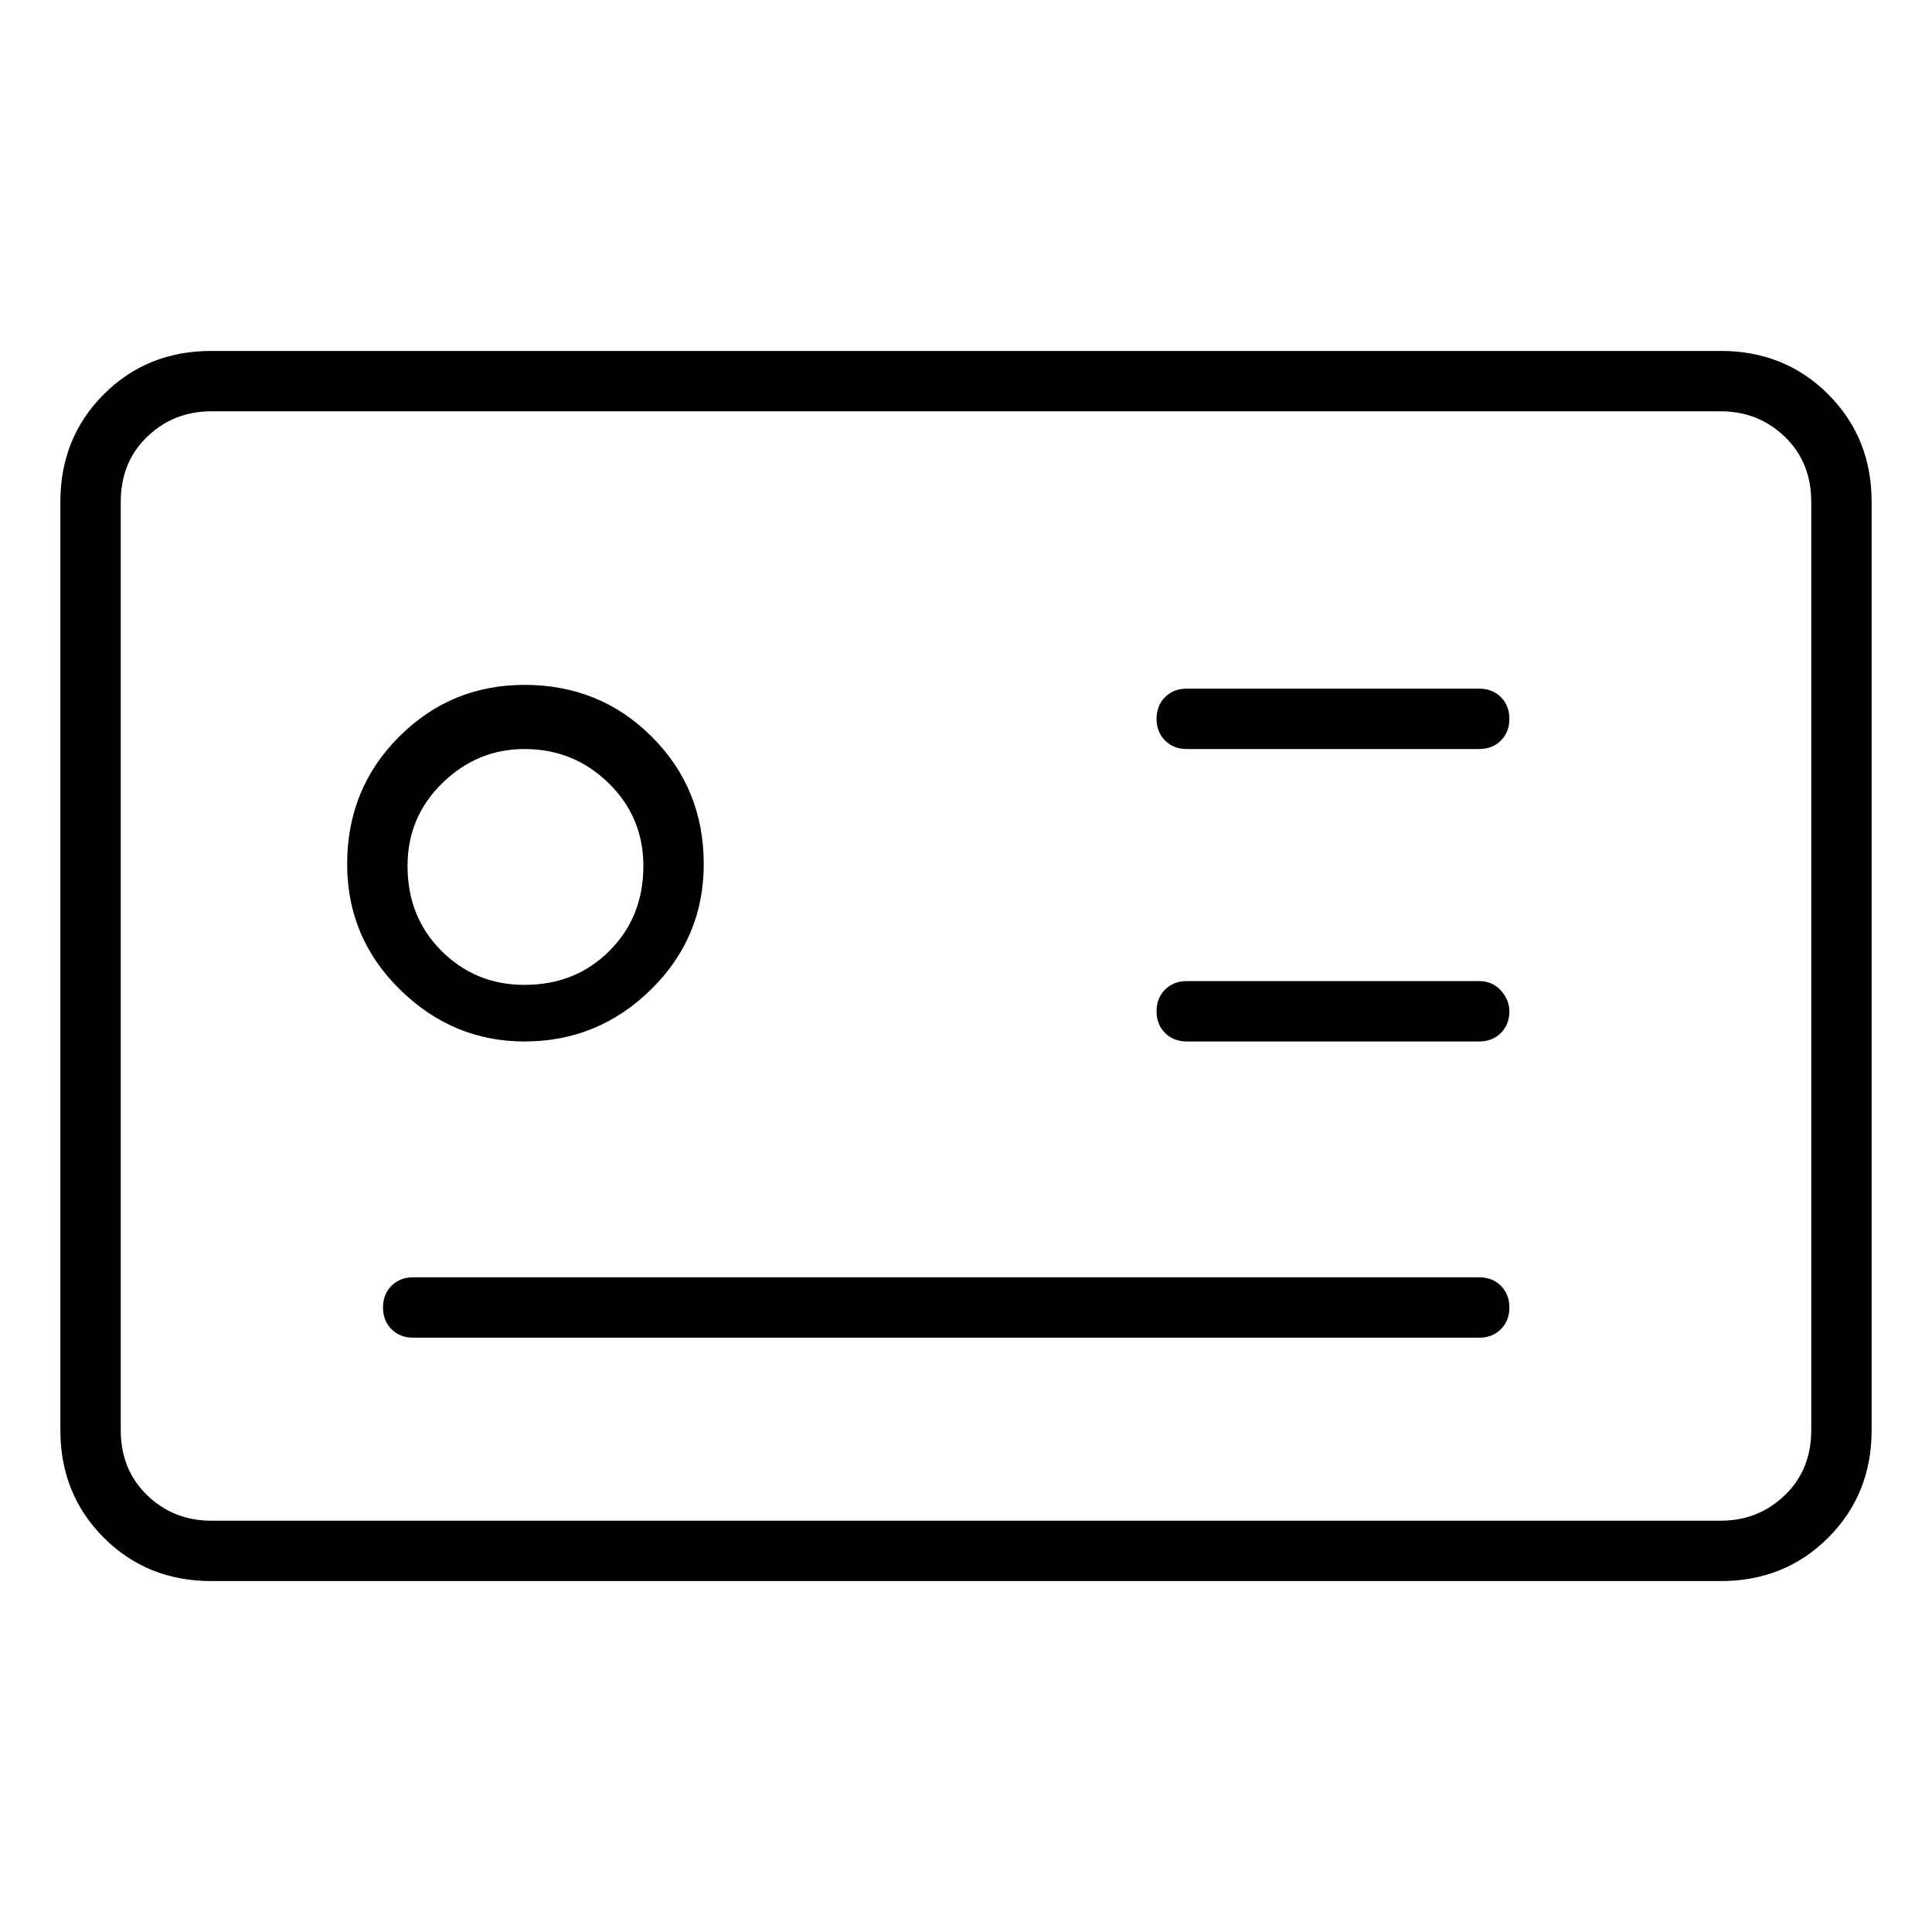 <svg viewBox="0 0 1024 1024" xmlns="http://www.w3.org/2000/svg">
  <path transform="scale(1, -1) translate(0, -960)" fill="currentColor" d="M278 408q39 0 67 27.5t28 66.5q0 40 -27.5 67.5t-67.5 27.5q-39 0 -66.5 -27.5t-27.5 -67.5q0 -39 28 -66.5t66 -27.5zM278 563q26 0 44.5 -18t18.5 -44q0 -27 -18 -45t-45 -18q-26 0 -44 18t-18 45q0 26 18.5 44t43.5 18v0zM784 283h-565q-7 0 -11.5 -4.5t-4.5 -11.5 t4.5 -11.5t11.5 -4.5h565q7 0 11.5 4.5t4.5 11.5t-4.5 11.5t-11.5 4.5zM784 595h-155q-7 0 -11.5 -4.5t-4.5 -11.5t4.5 -11.5t11.5 -4.5h155q7 0 11.5 4.5t4.5 11.5t-4.5 11.5t-11.5 4.5zM784 440h-155q-7 0 -11.5 -4.5t-4.5 -11.5t4.5 -11.5t11.5 -4.5h155q7 0 11.5 4.5 t4.5 11.5q0 6 -4.5 11t-11.5 5zM912 774h-800q-34 0 -57 -23t-23 -57v-492q0 -34 23 -57t57 -23h800q34 0 57 23t23 57v492q0 34 -23 57t-57 23v0zM960 202q0 -21 -14 -34.5t-34 -13.5h-800q-20 0 -34 13.5t-14 34.5v492q0 21 14 34.5t34 13.5h800q20 0 34 -13.5t14 -34.5 v-492z" />
</svg>